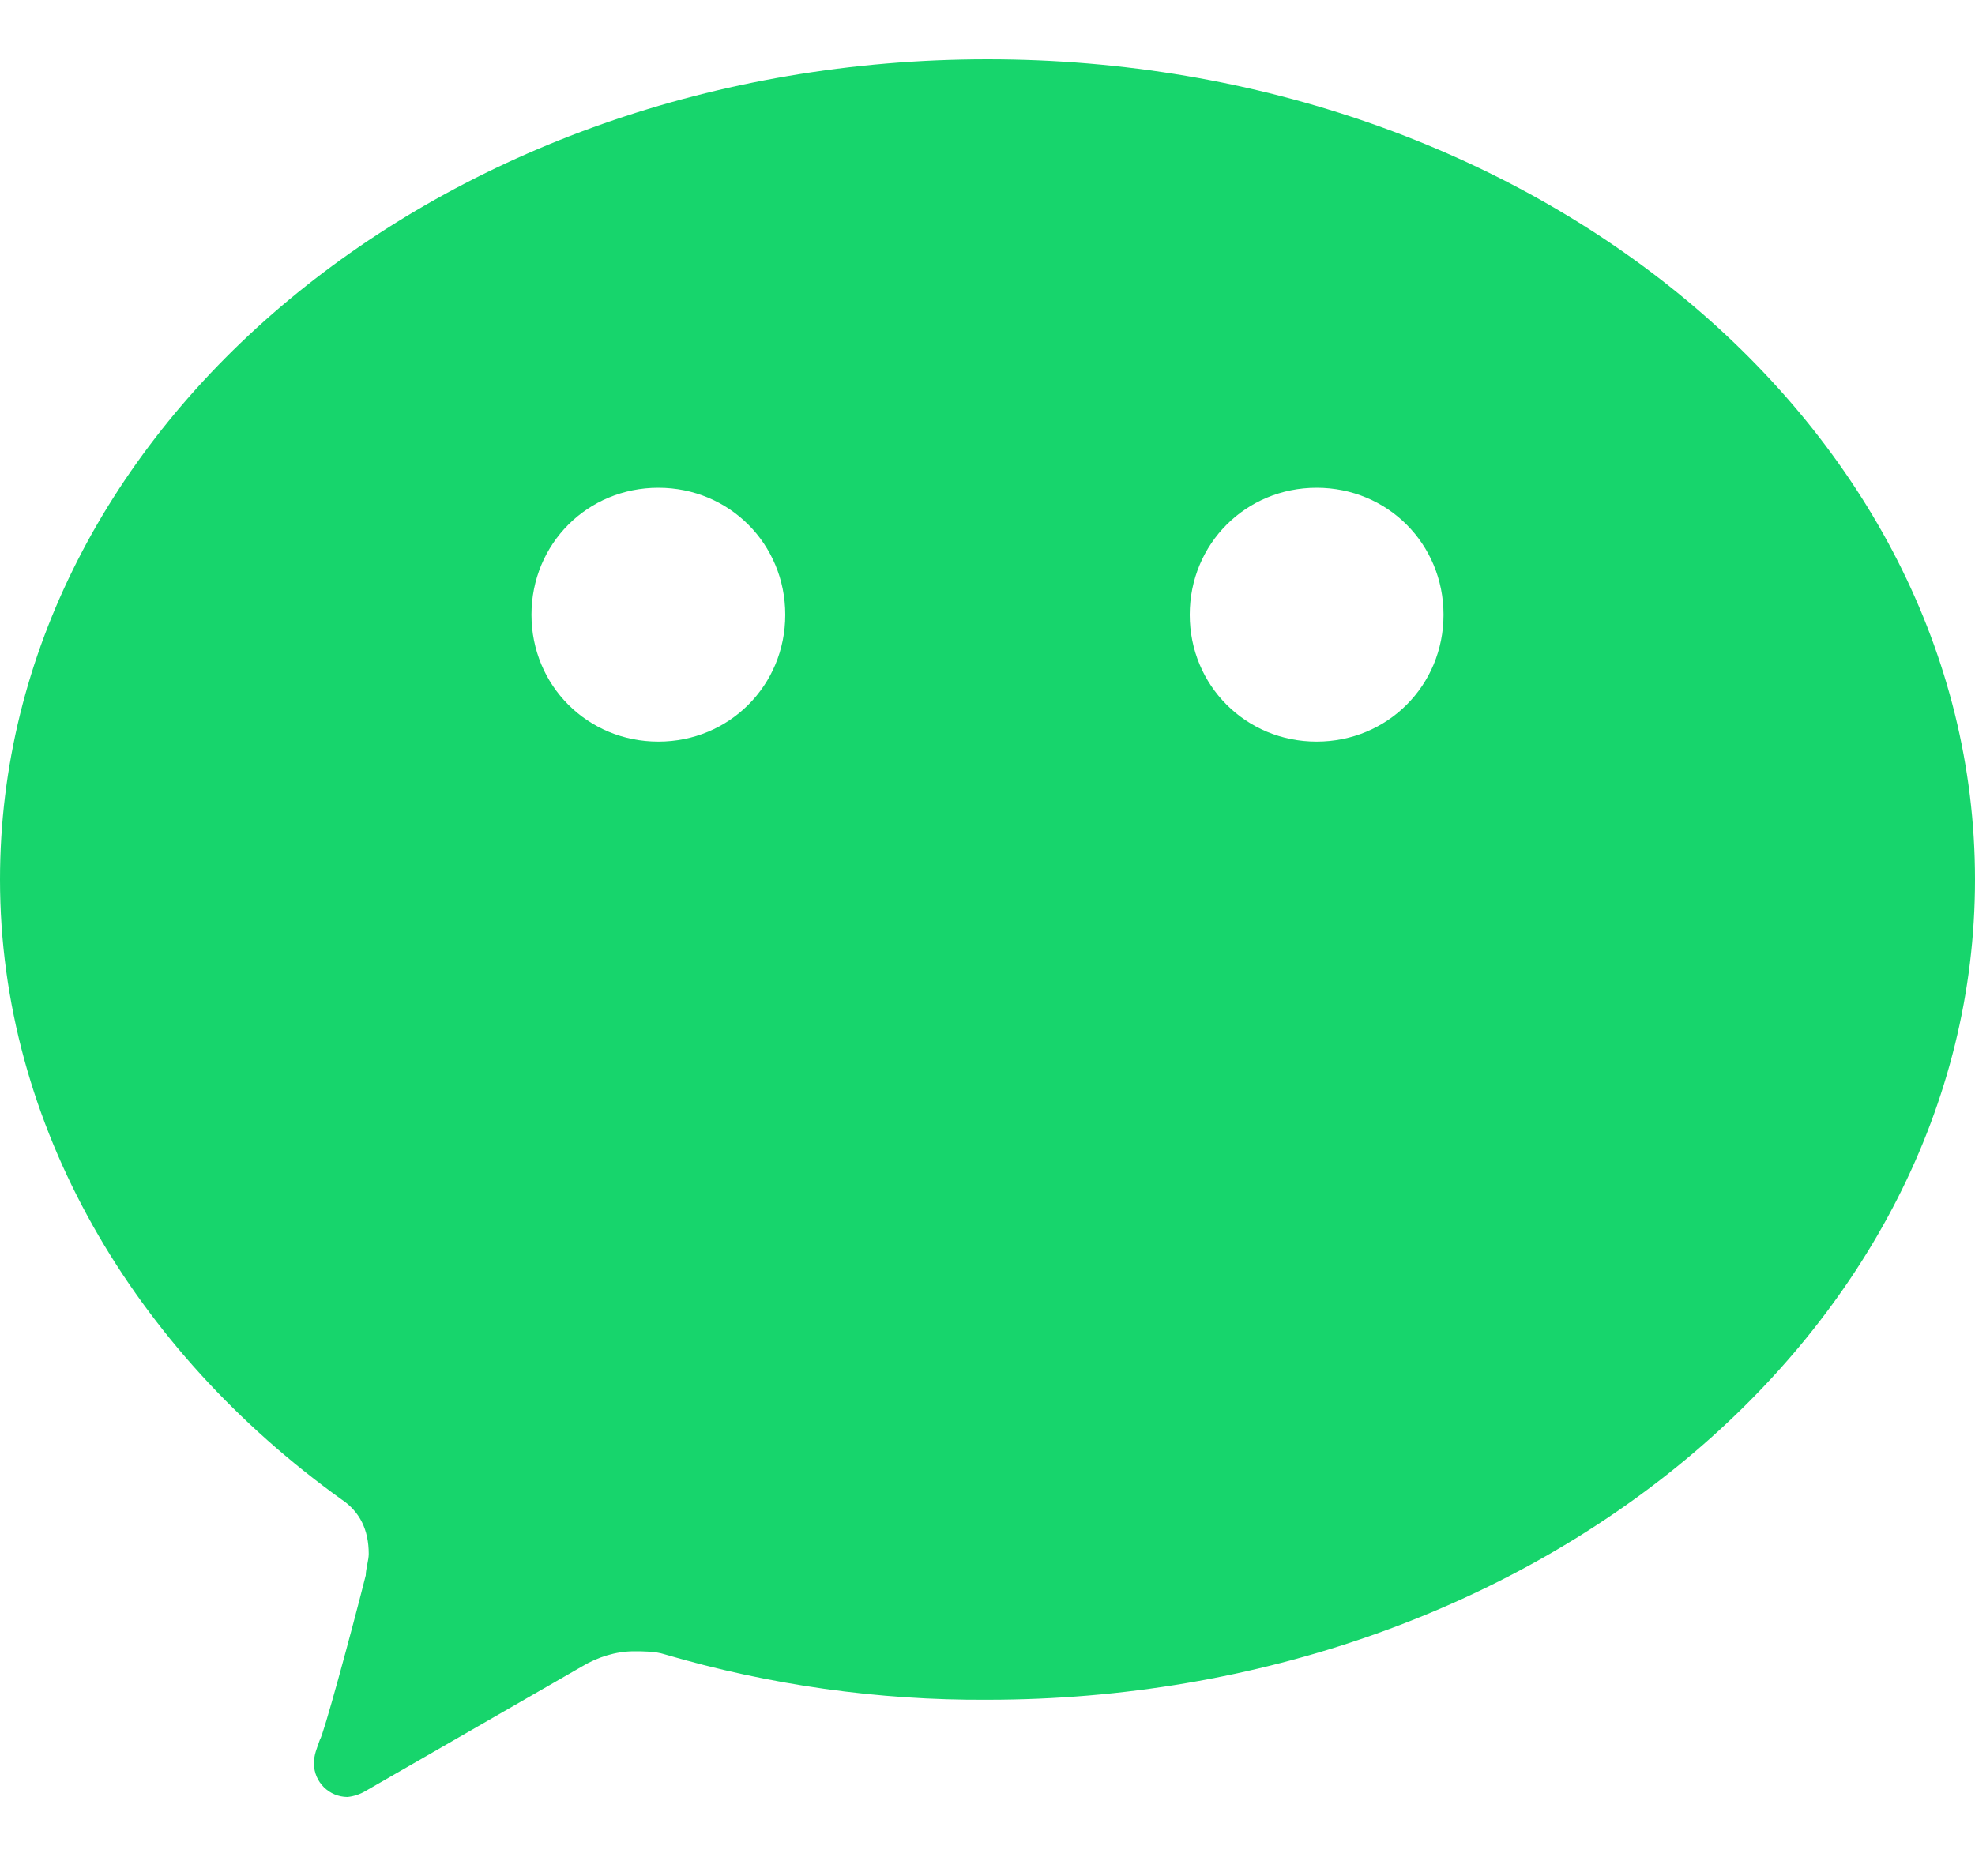 ﻿<?xml version="1.0" encoding="utf-8"?>
<svg version="1.1" xmlns:xlink="http://www.w3.org/1999/xlink" width="20px" height="19px" xmlns="http://www.w3.org/2000/svg">
  <g transform="matrix(1 0 0 1 -551 -33 )">
    <path d="M 3.734 15.738  C 3.734 15.492  3.642 15.308  3.457 15.185  C 1.358 13.677  0 11.4  0 8.908  C 0 4.323  4.475 0.6  10 0.6  C 15.525 0.6  20 4.323  20 8.908  C 20 13.492  15.525 17.215  10 17.215  C 8.893 17.222  7.79 17.066  6.728 16.754  C 6.636 16.724  6.512 16.724  6.42 16.724  C 6.235 16.724  6.05 16.784  5.895 16.877  L 3.704 18.138  C 3.648 18.172  3.585 18.193  3.519 18.2  C 3.332 18.199  3.181 18.049  3.179 17.862  C 3.179 17.769  3.209 17.708  3.241 17.615  C 3.271 17.585  3.549 16.569  3.704 15.954  C 3.704 15.892  3.734 15.8  3.734 15.738  Z M 5.382 6.226  C 5.382 6.943  5.949 7.511  6.667 7.511  C 7.384 7.511  7.952 6.943  7.952 6.226  C 7.952 5.508  7.384 4.94  6.667 4.94  C 5.949 4.94  5.382 5.508  5.382 6.226  Z M 12.048 6.226  C 12.048 6.943  12.616 7.511  13.333 7.511  C 14.051 7.511  14.618 6.943  14.618 6.226  C 14.618 5.508  14.051 4.94  13.333 4.94  C 12.616 4.94  12.048 5.508  12.048 6.226  Z " fill-rule="nonzero" fill="#17d56c" stroke="none" transform="matrix(1 0 0 1 551 33 )" />
  </g>
</svg>